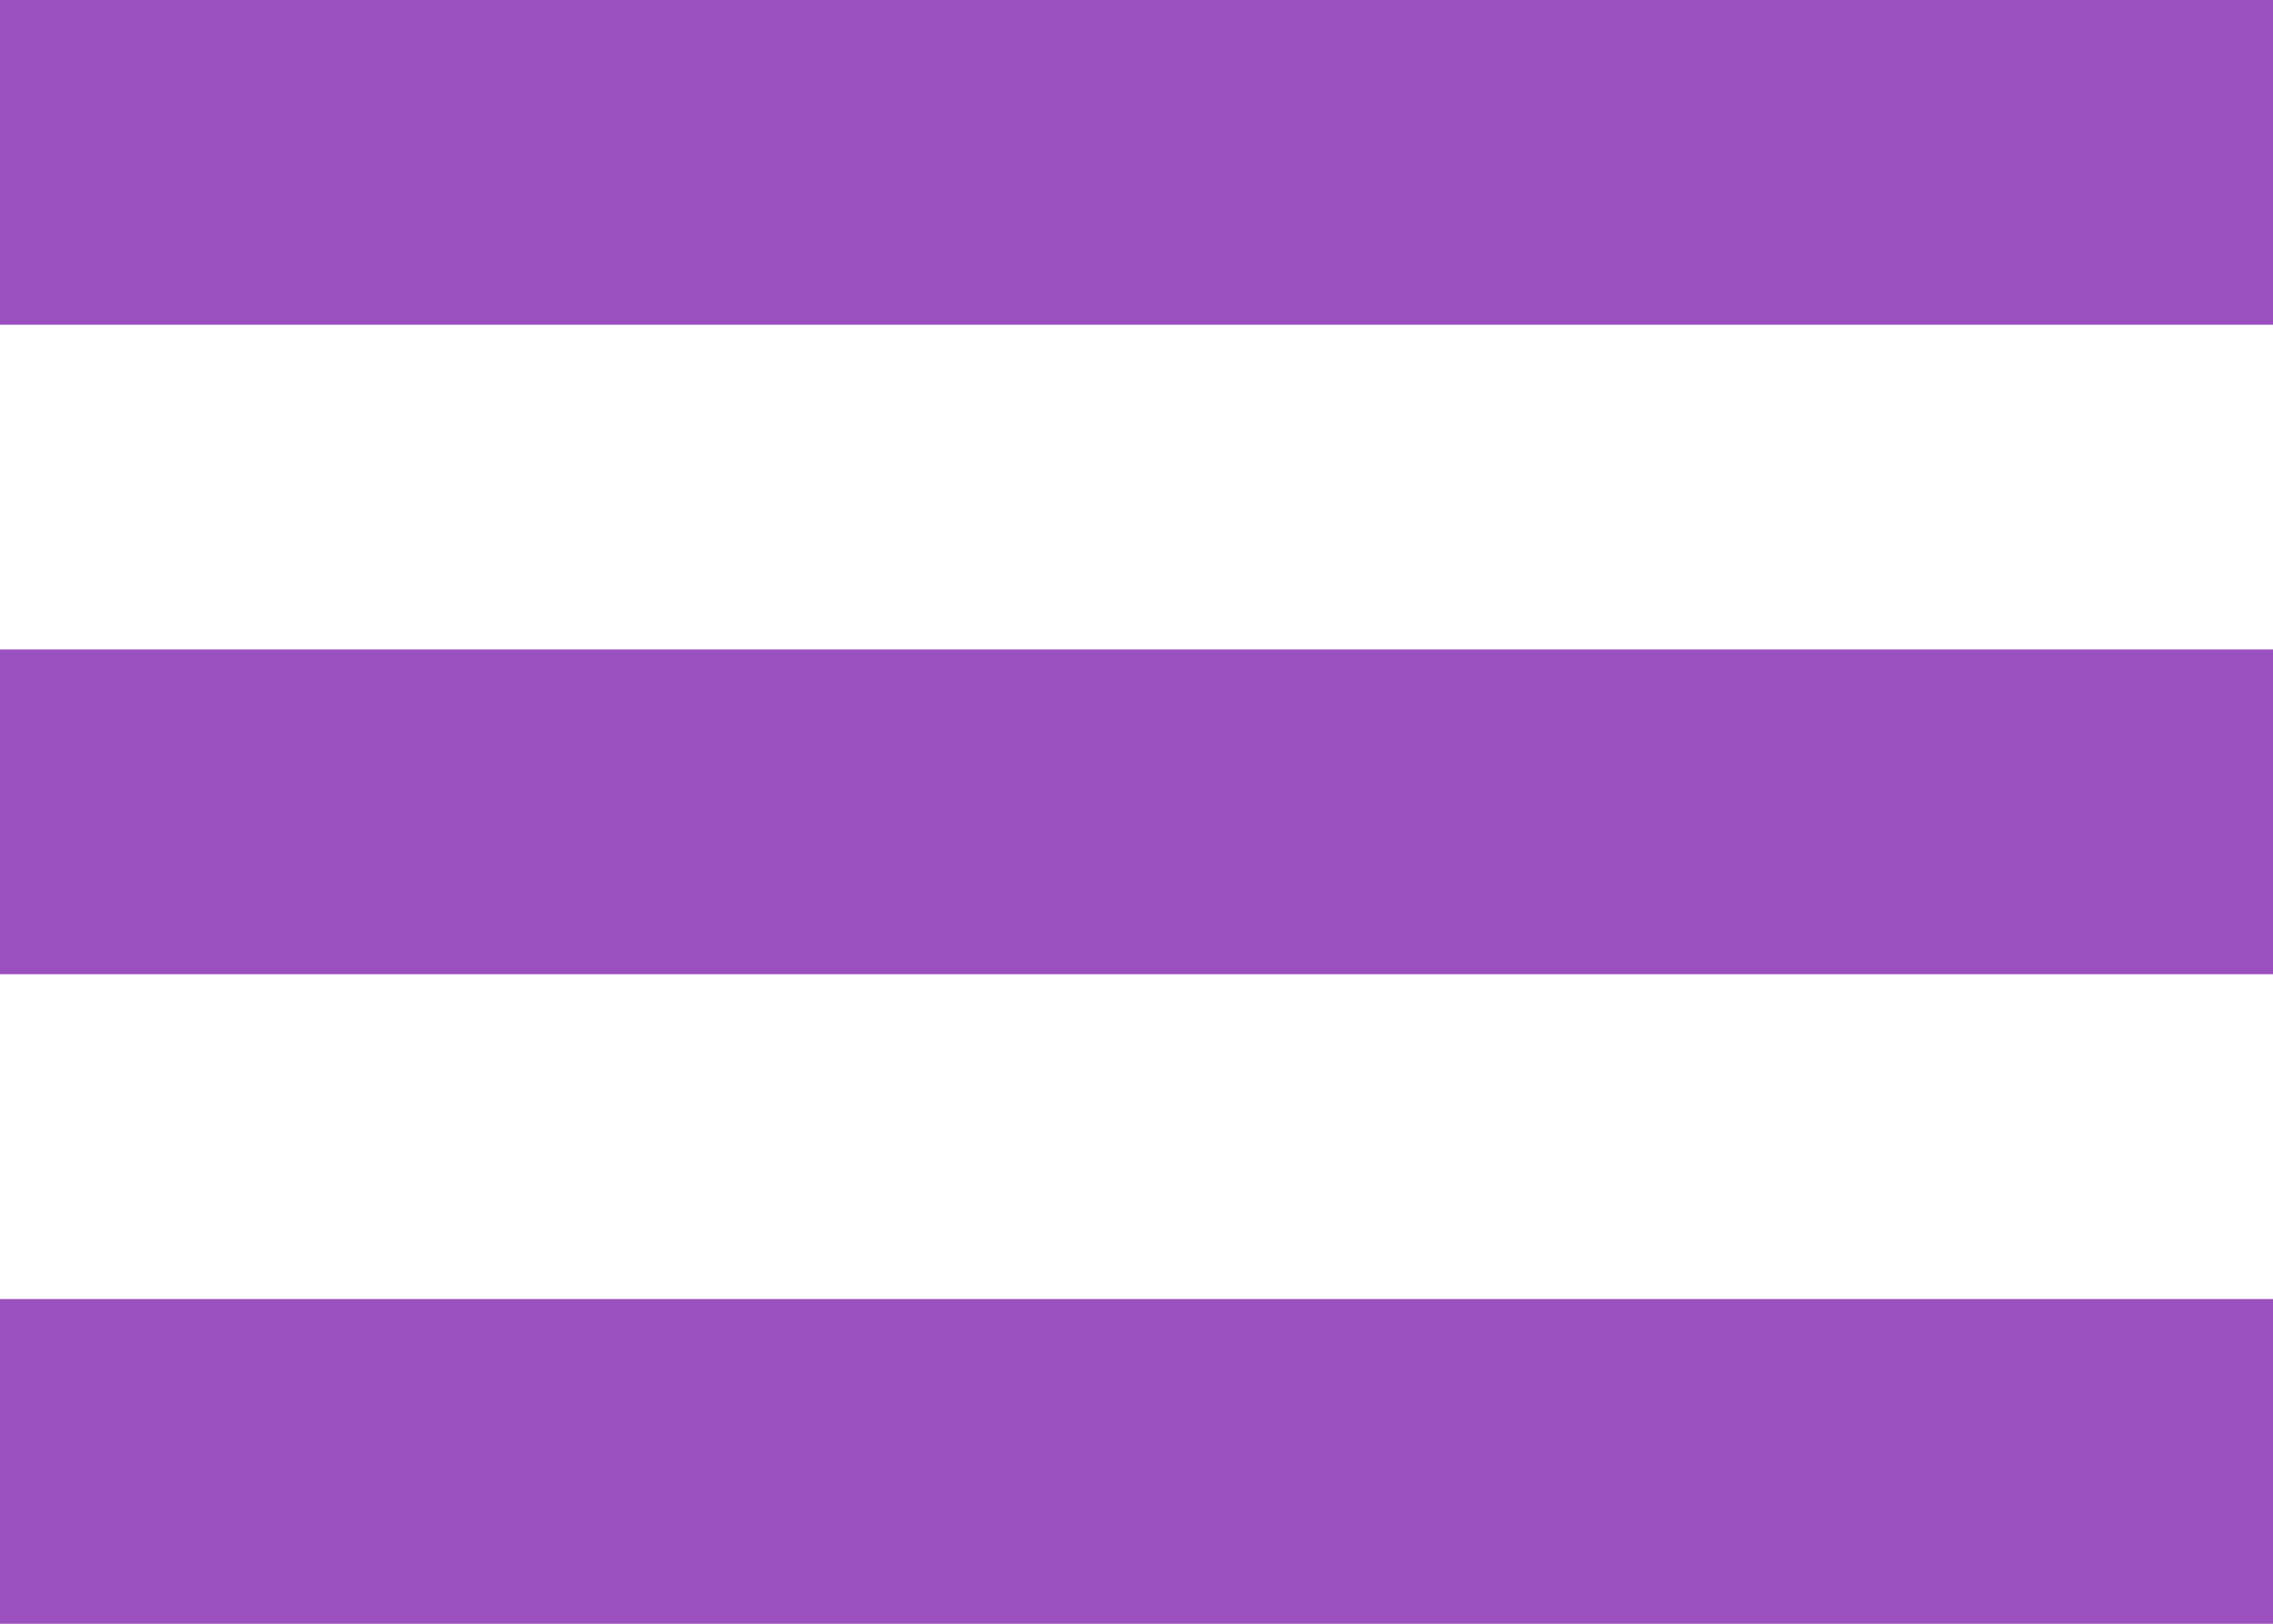 <svg xmlns="http://www.w3.org/2000/svg" viewBox="0 0 56 40"><defs><style>.cls-1{fill:#9b50c0;}</style></defs><g id="Capa_2" data-name="Capa 2"><g id="Capa_1-2" data-name="Capa 1"><path class="cls-1" d="M56,8H0V0H56Zm0,24H0v8H56Zm0-16H0v8H56Z"/></g></g></svg>